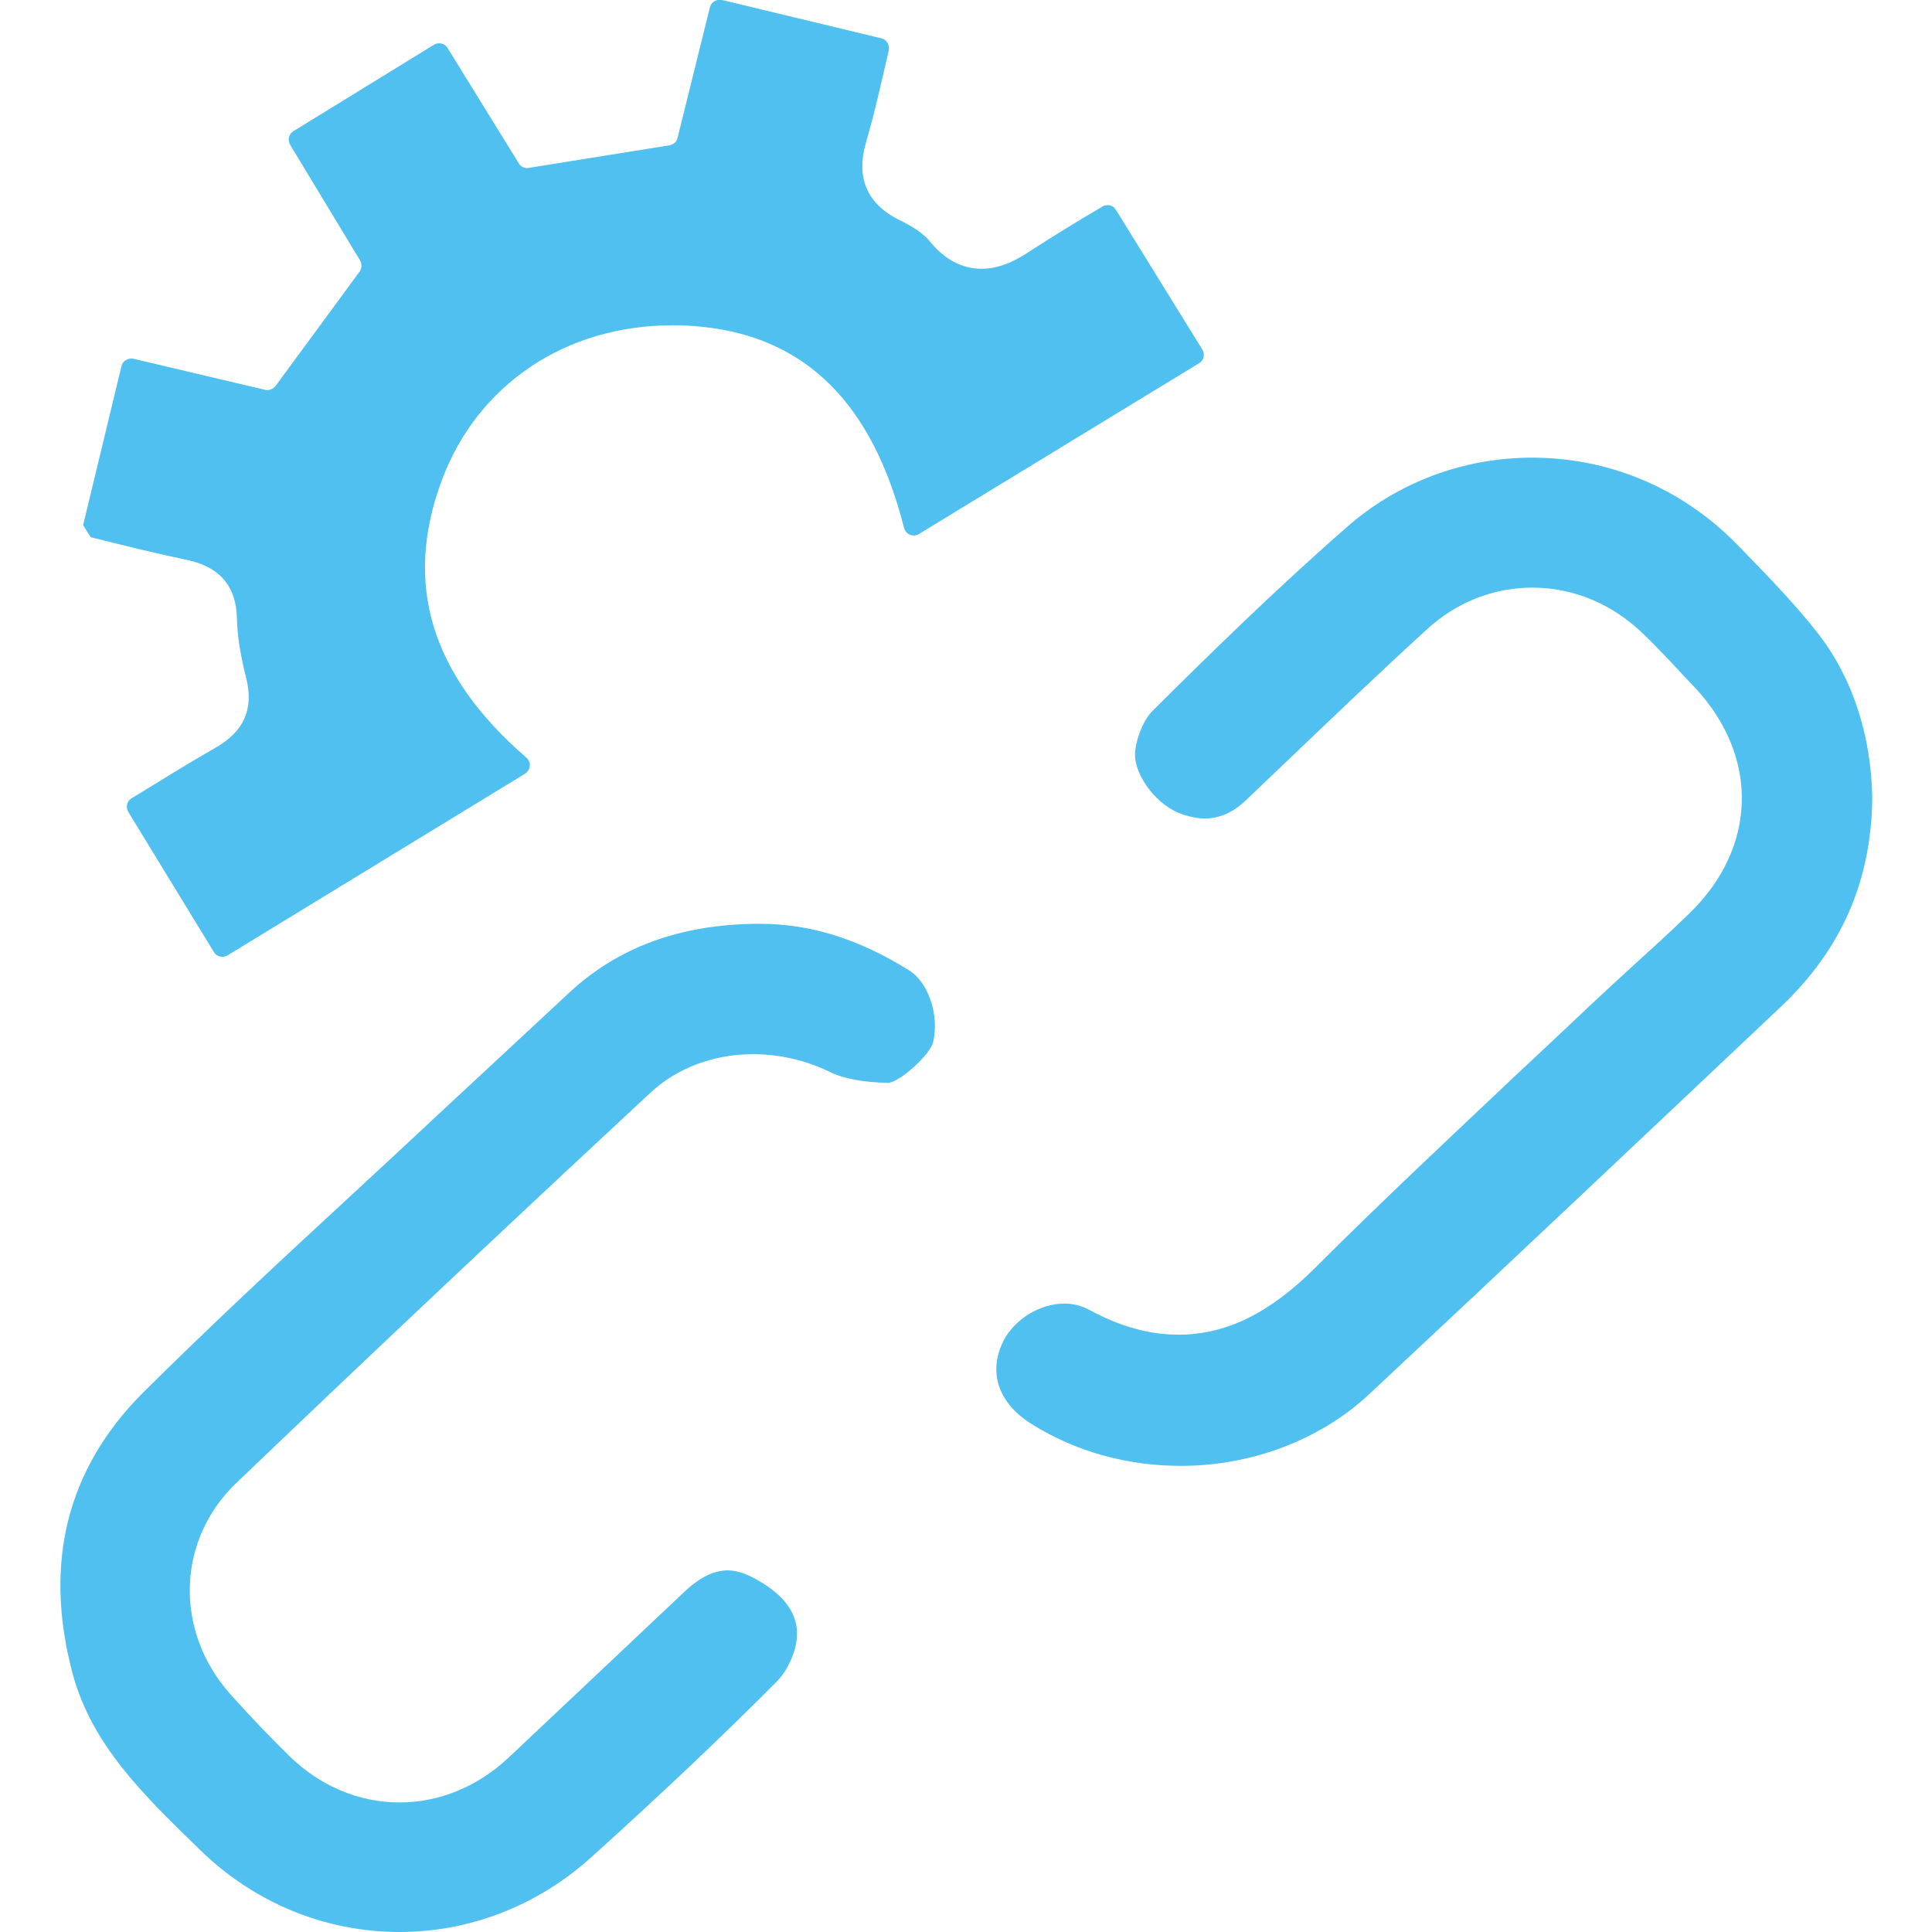 <?xml version="1.0" encoding="utf-8"?>
<!-- Generator: Adobe Illustrator 22.1.0, SVG Export Plug-In . SVG Version: 6.00 Build 0)  -->
<svg version="1.1" id="Capa_1" xmlns="http://www.w3.org/2000/svg" xmlns:xlink="http://www.w3.org/1999/xlink" x="0px" y="0px"
	 viewBox="0 0 478.7 478.7" style="enable-background:new 0 0 478.7 478.7;" xml:space="preserve">
<style type="text/css">
	.st0{fill:#4FC0EF;}
</style>
<g>
	<path class="st0" d="M46.6,138.8c7.9,1.7,12,6.6,12.1,14.5c0.1,4.1,0.8,8.8,2.3,14.7c1.9,7.6-0.5,13.2-7.5,17.2
		c-6.8,3.9-13.4,8-20.4,12.3c-0.2,0.1-0.3,0.2-0.5,0.3c-1.2,0.7-1.5,2.2-0.8,3.4L53,235.9c0.7,1.2,2.3,1.5,3.4,0.8l73.7-45
		c1.4-0.9,1.6-2.9,0.3-4c-23.7-20.5-30.5-43.1-20.9-68.8c8.9-23.7,30.7-38.3,57.1-38.3c2.5,0,5.1,0.1,7.6,0.4
		c25.6,2.7,42,19.1,49.8,49.8c0.4,1.6,2.3,2.4,3.7,1.5L297.1,90c1.2-0.7,1.5-2.3,0.8-3.4L276.5,52c-0.7-1.2-2.2-1.5-3.4-0.8
		c-6.1,3.6-11.8,7.1-17.4,10.7c-3.7,2.5-7.8,4.7-12.5,4.7c-4.8,0-9.2-2.3-12.9-6.9c-1.4-1.7-3.8-3.4-7.5-5.2
		c-8-4-10.8-10.5-8.2-19.3c2.1-7.2,3.7-14.5,5.5-22.2c0-0.2,0.1-0.3,0.1-0.5c0.3-1.3-0.5-2.7-1.8-3L178.9,0c-1.3-0.3-2.7,0.5-3,1.8
		l-8,32.3c-0.2,1-1,1.7-2,1.9L131,41.6c-1,0.2-2-0.3-2.5-1.2l-17.6-28.5c-0.7-1.2-2.3-1.5-3.4-0.8L72.7,32.5
		c-1.2,0.7-1.5,2.2-0.8,3.4l17.3,28.6c0.5,0.9,0.5,1.9-0.1,2.8L68.3,95.6c-0.6,0.8-1.6,1.2-2.6,1l-32.6-7.7c-1.3-0.3-2.7,0.5-3,1.8
		l-9.5,39.4c0.7,1.2,1.1,1.8,1.9,3C30.8,135.2,38.6,137.1,46.6,138.8z M450.1,156.5c-6-7.6-13-14.7-19.8-21.7l-0.1-0.1
		c-13.5-13.7-31.4-21.3-50.6-21.3c-17,0-33.3,6.1-46,17.3c-17.7,15.5-34.1,31.6-47.9,45.3c-2.1,2-3.9,6.1-4.4,9.8
		c-0.8,5.3,4.5,13,10.7,15.6c2.3,0.9,4.5,1.4,6.5,1.4c3.7,0,7.1-1.5,10.4-4.7c3.7-3.5,7.3-7,11-10.5c11-10.5,22.3-21.3,33.7-31.7
		c7.3-6.7,16.5-10.3,26.1-10.3c10.2,0,19.9,4.1,27.5,11.5c3.6,3.5,7.1,7.2,10.4,10.8l2.3,2.4c16.1,17.2,15.5,39.8-1.4,56.1
		c-4.6,4.5-9.5,8.9-14.1,13.1c-3.5,3.2-7.2,6.6-10.7,9.9c-6,5.7-12.1,11.4-18.2,17.1C359.1,282,342.1,297.9,326,314
		c-11.4,11.4-22.2,16.7-34,16.7c-7.2,0-14.5-2-22.2-6.2c-1.9-1-3.9-1.5-6.1-1.5c-6,0-12.2,3.8-15,9.1c-4,7.8-1.4,15.6,7,20.8
		c10.9,6.8,23.6,10.3,36.9,10.3c17.6,0,34.7-6.5,46.8-17.9c34.9-32.6,69.6-65.4,101.9-95.9c15-14.2,22.4-31.2,22.6-51.8
		C463.6,181.9,458.9,167.6,450.1,156.5z M225.2,240.4c-12.5-7.8-24.5-11.5-36.8-11.5c-0.5,0-0.9,0-1.5,0c-18.8,0.3-33.8,5.9-45.8,17
		c-10,9.3-21.9,20.4-34.1,31.7c-7,6.6-14.1,13.1-21.2,19.7c-16.8,15.5-34.1,31.6-50.5,47.9C16.6,364,10.7,387.3,18,414.7
		c4.7,17.5,17.4,29.9,30.9,43l0.6,0.6C63,471.5,80.6,478.7,99,478.7c17.5,0,34.4-6.6,47.7-18.7c17.5-15.8,32.5-30,45.8-43.4
		c2.5-2.5,4.6-7,4.9-10.5c0.2-2.3,0.8-9.3-11.2-15.4c-2-1-4-1.6-5.9-1.6c-3.4,0-6.8,1.7-10.3,4.9c-13,12.3-28.4,26.8-44.1,41.6
		c-7.6,7.1-17.1,11-26.9,11c-10,0-19.6-4-27.2-11.4c-4.8-4.7-9.7-9.8-14.8-15.5c-13.9-15.7-13.2-38.2,1.6-52.3
		c30.1-28.8,62.6-59.5,102.4-96.5c6.7-6.3,15.8-9.7,25.6-9.7c6.5,0,13,1.5,18.8,4.3c3.6,1.8,8.7,2.7,14.7,2.8
		c2.9-0.2,10.4-7,11.1-10.1C232.8,251.5,230,243.3,225.2,240.4z"/>
</g>
</svg>
